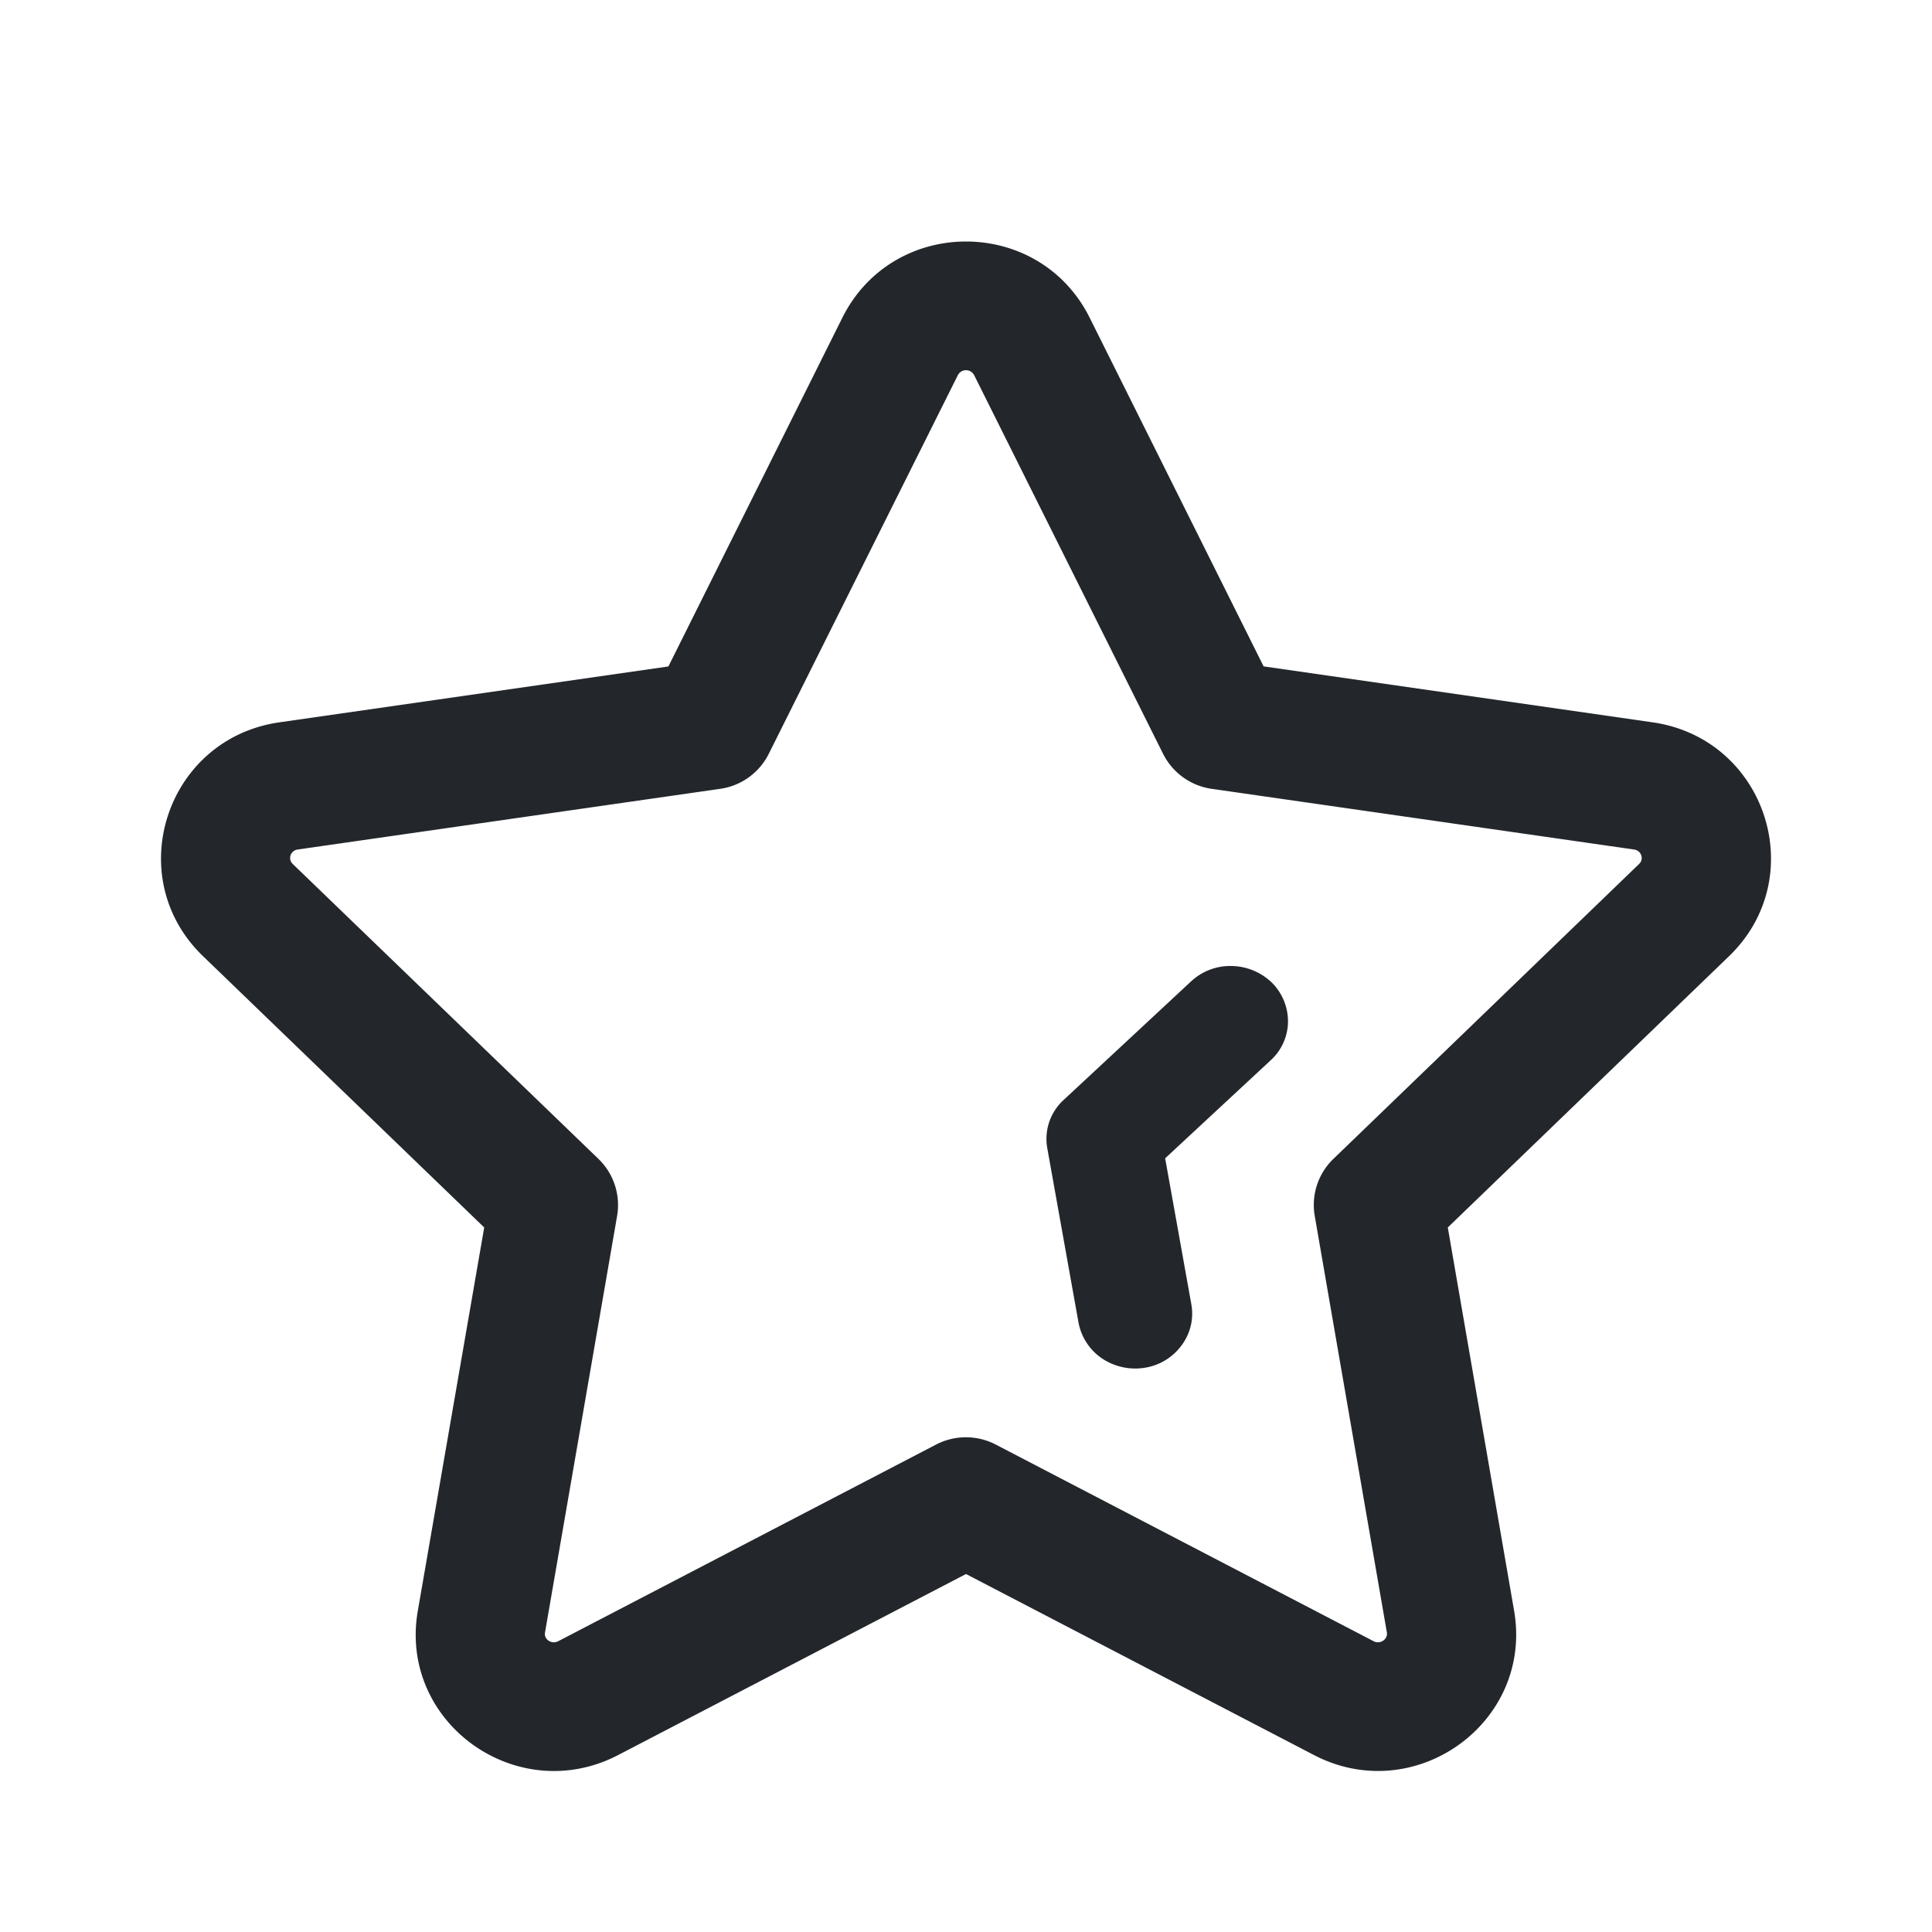<svg xmlns="http://www.w3.org/2000/svg" width="24" height="24" fill="none" viewBox="0 0 24 24">
  <g clip-path="url(#clip0)">
    <path fill="#23272C" d="M12.1 4.658a.114.114 0 00-.2 0L9.55 9.364a.799.799 0 01-.603.435l-5.249.754c-.09.013-.125.119-.062.179l3.798 3.664a.797.797 0 01.232.708l-.896 5.177c-.015.082.08.15.164.107l4.694-2.443a.804.804 0 01.742 0l4.694 2.443c.083.043.179-.026.164-.11l-.896-5.174a.795.795 0 01.232-.708l3.798-3.664c.063-.06.028-.166-.063-.179l-5.248-.754a.803.803 0 01-.603-.435L12.1 4.658zm3.597 3.62l4.832.695c1.406.201 1.971 1.92.95 2.905l-3.494 3.37.823 4.757c.243 1.392-1.23 2.45-2.485 1.797L12 19.553l-4.323 2.25c-1.258.652-2.731-.407-2.486-1.797l.824-4.758-3.493-3.37c-1.022-.985-.457-2.704.949-2.905l4.832-.694 2.16-4.33c.63-1.265 2.444-1.265 3.074-.001l2.16 4.33z"/>
    <path fill="#23272C" d="M14.799 16.201a.655.655 0 01-.12.51.7.7 0 01-.46.28.743.743 0 01-.531-.117.695.695 0 01-.29-.442l-.388-2.167a.655.655 0 01.206-.604l1.579-1.469A.713.713 0 0115.3 12a.737.737 0 01.5.207.68.68 0 01.2.485.656.656 0 01-.216.48l-1.31 1.217.325 1.812z"/>
  </g>
  <defs>
    <clipPath id="clip0">
      <path fill="#fff" d="M0 0h24v24H0z"/>
    </clipPath>
  </defs>
</svg>
